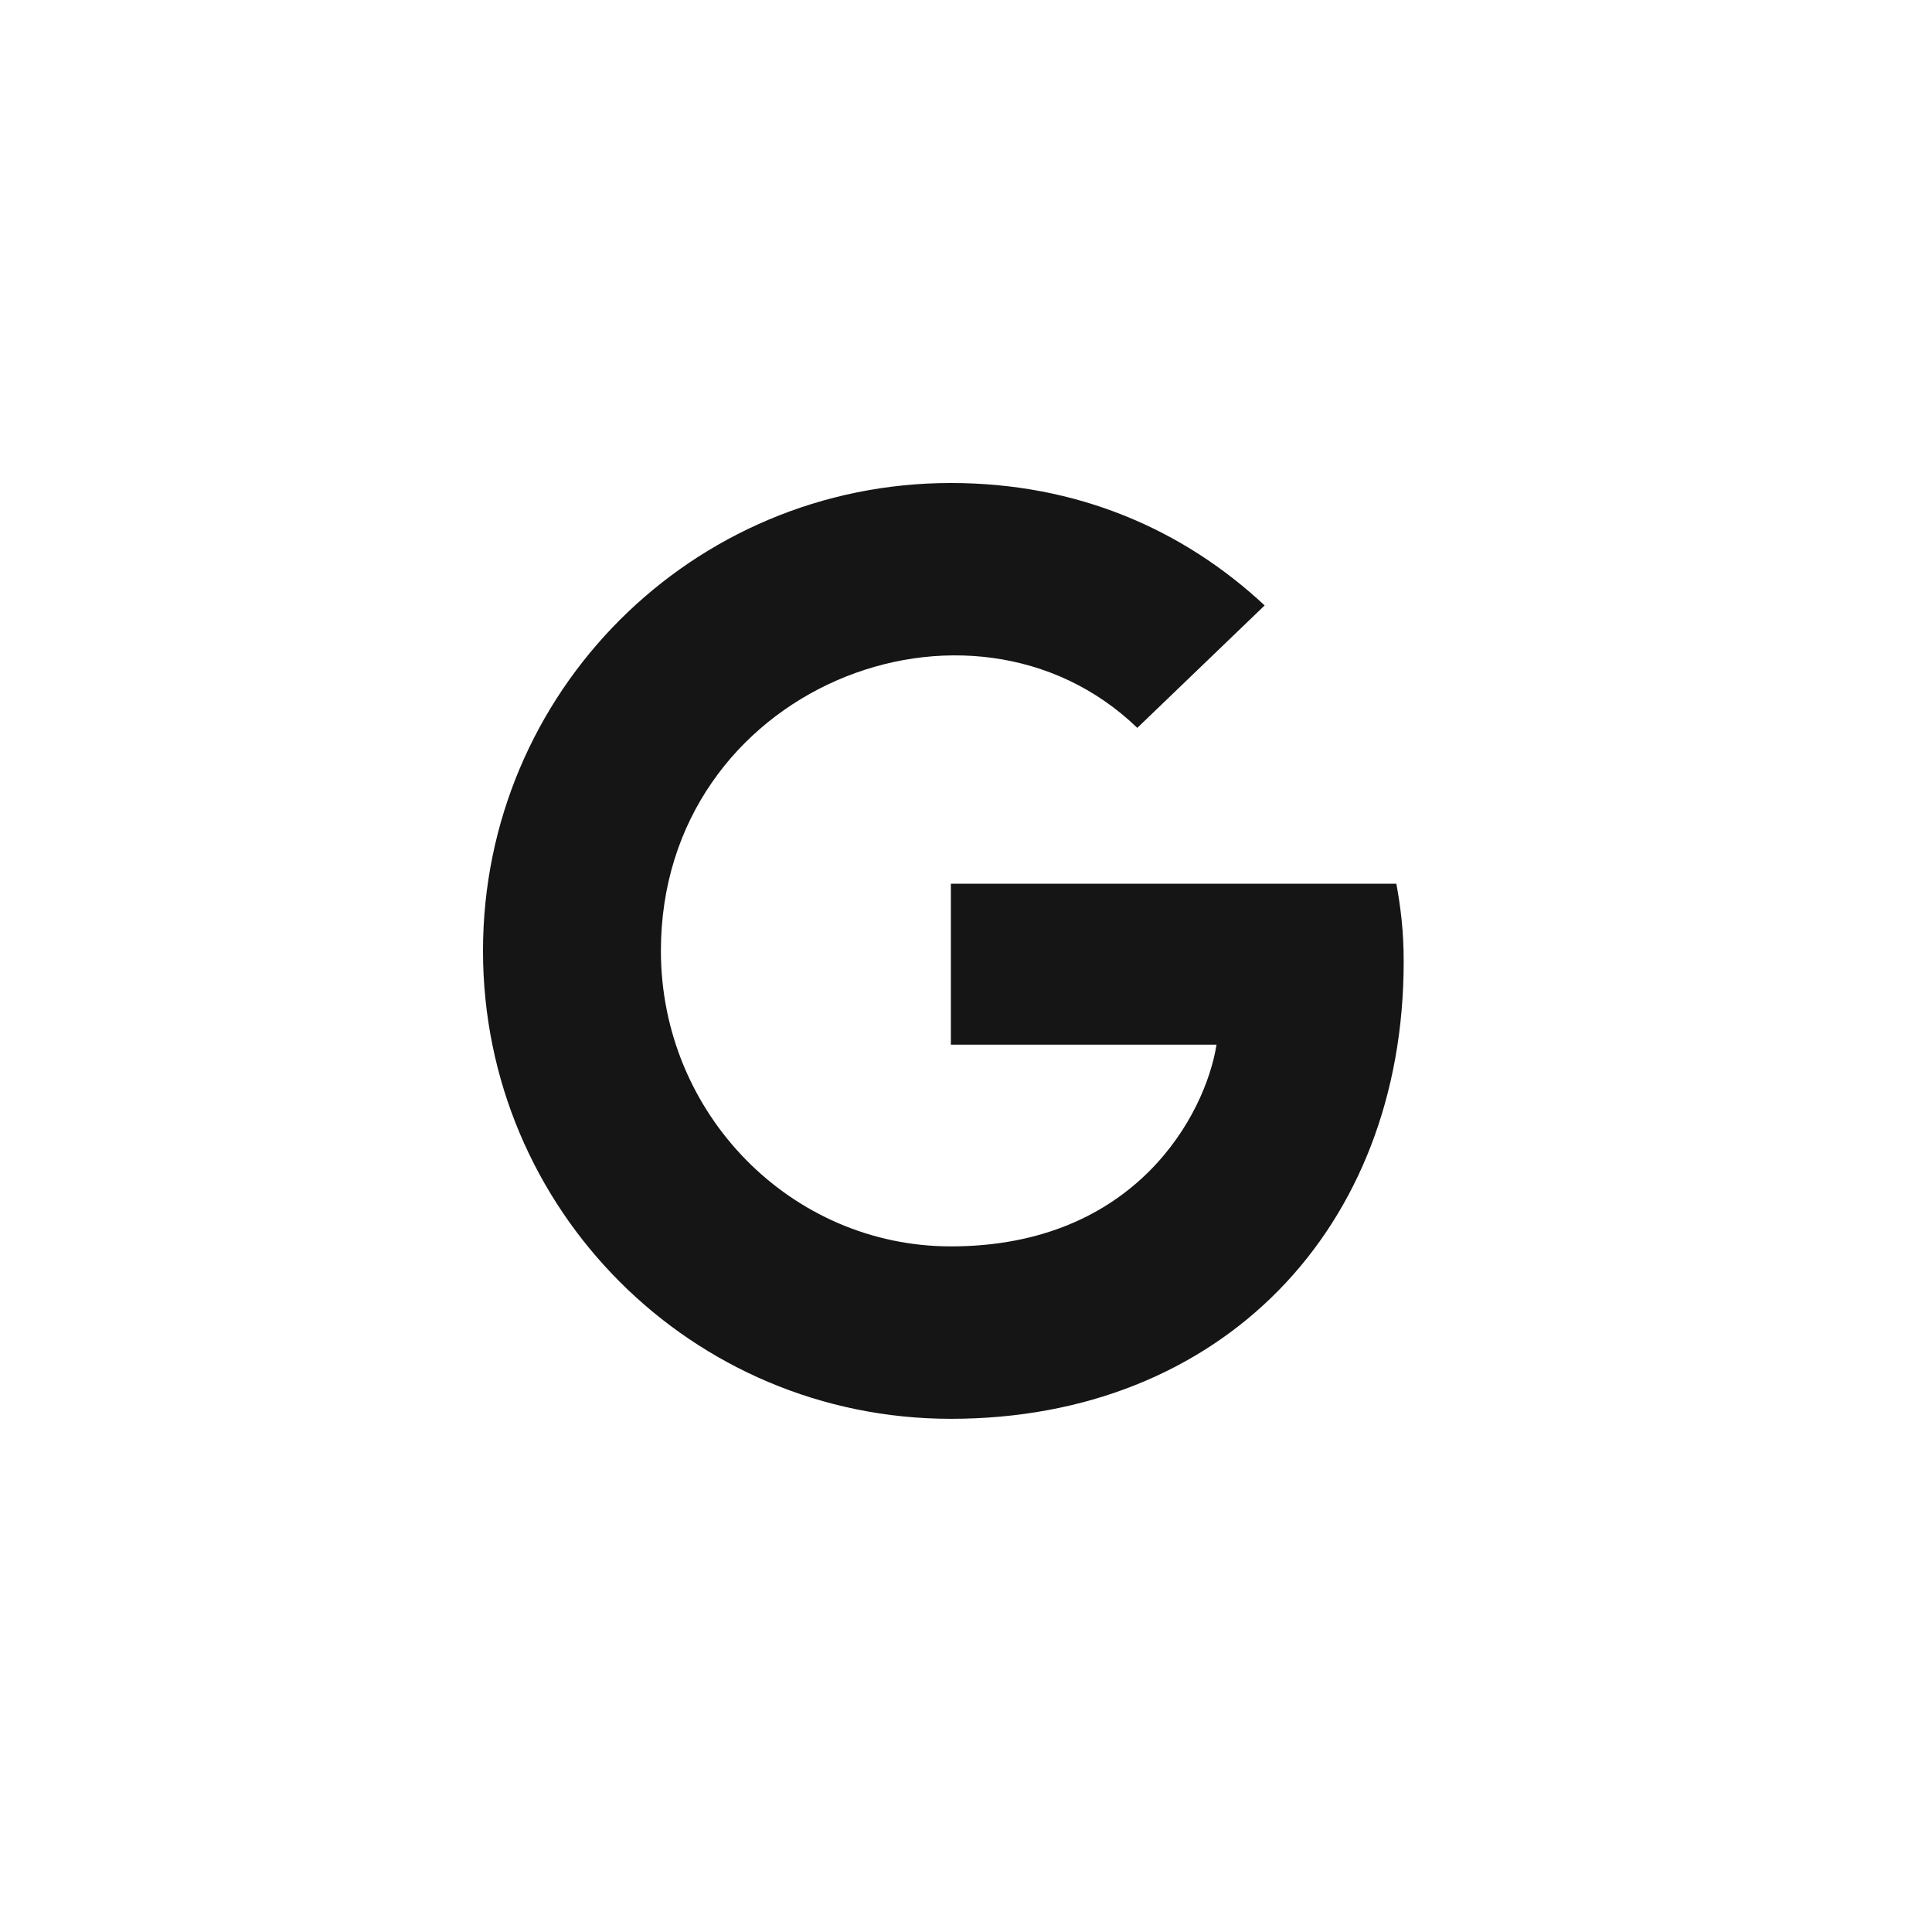 <svg xmlns="http://www.w3.org/2000/svg" width="24" height="24" viewBox="0 0 24 24">
  <path fill="#151515" fill-rule="evenodd" d="M11.812,17.625 C15.166,17.625 17.437,15.265 17.437,11.948 C17.437,11.562 17.4,11.276 17.346,10.978 L11.812,10.978 L11.812,12.977 L15.112,12.977 C14.977,13.833 14.114,15.483 11.812,15.483 C9.83,15.483 8.21,13.84 8.21,11.812 C8.21,8.545 12.059,7.045 14.128,9.042 L15.71,7.521 C14.695,6.574 13.378,6 11.812,6 C8.597,6 6,8.597 6,11.812 C6,15.028 8.597,17.625 11.812,17.625 Z"/>
</svg>
